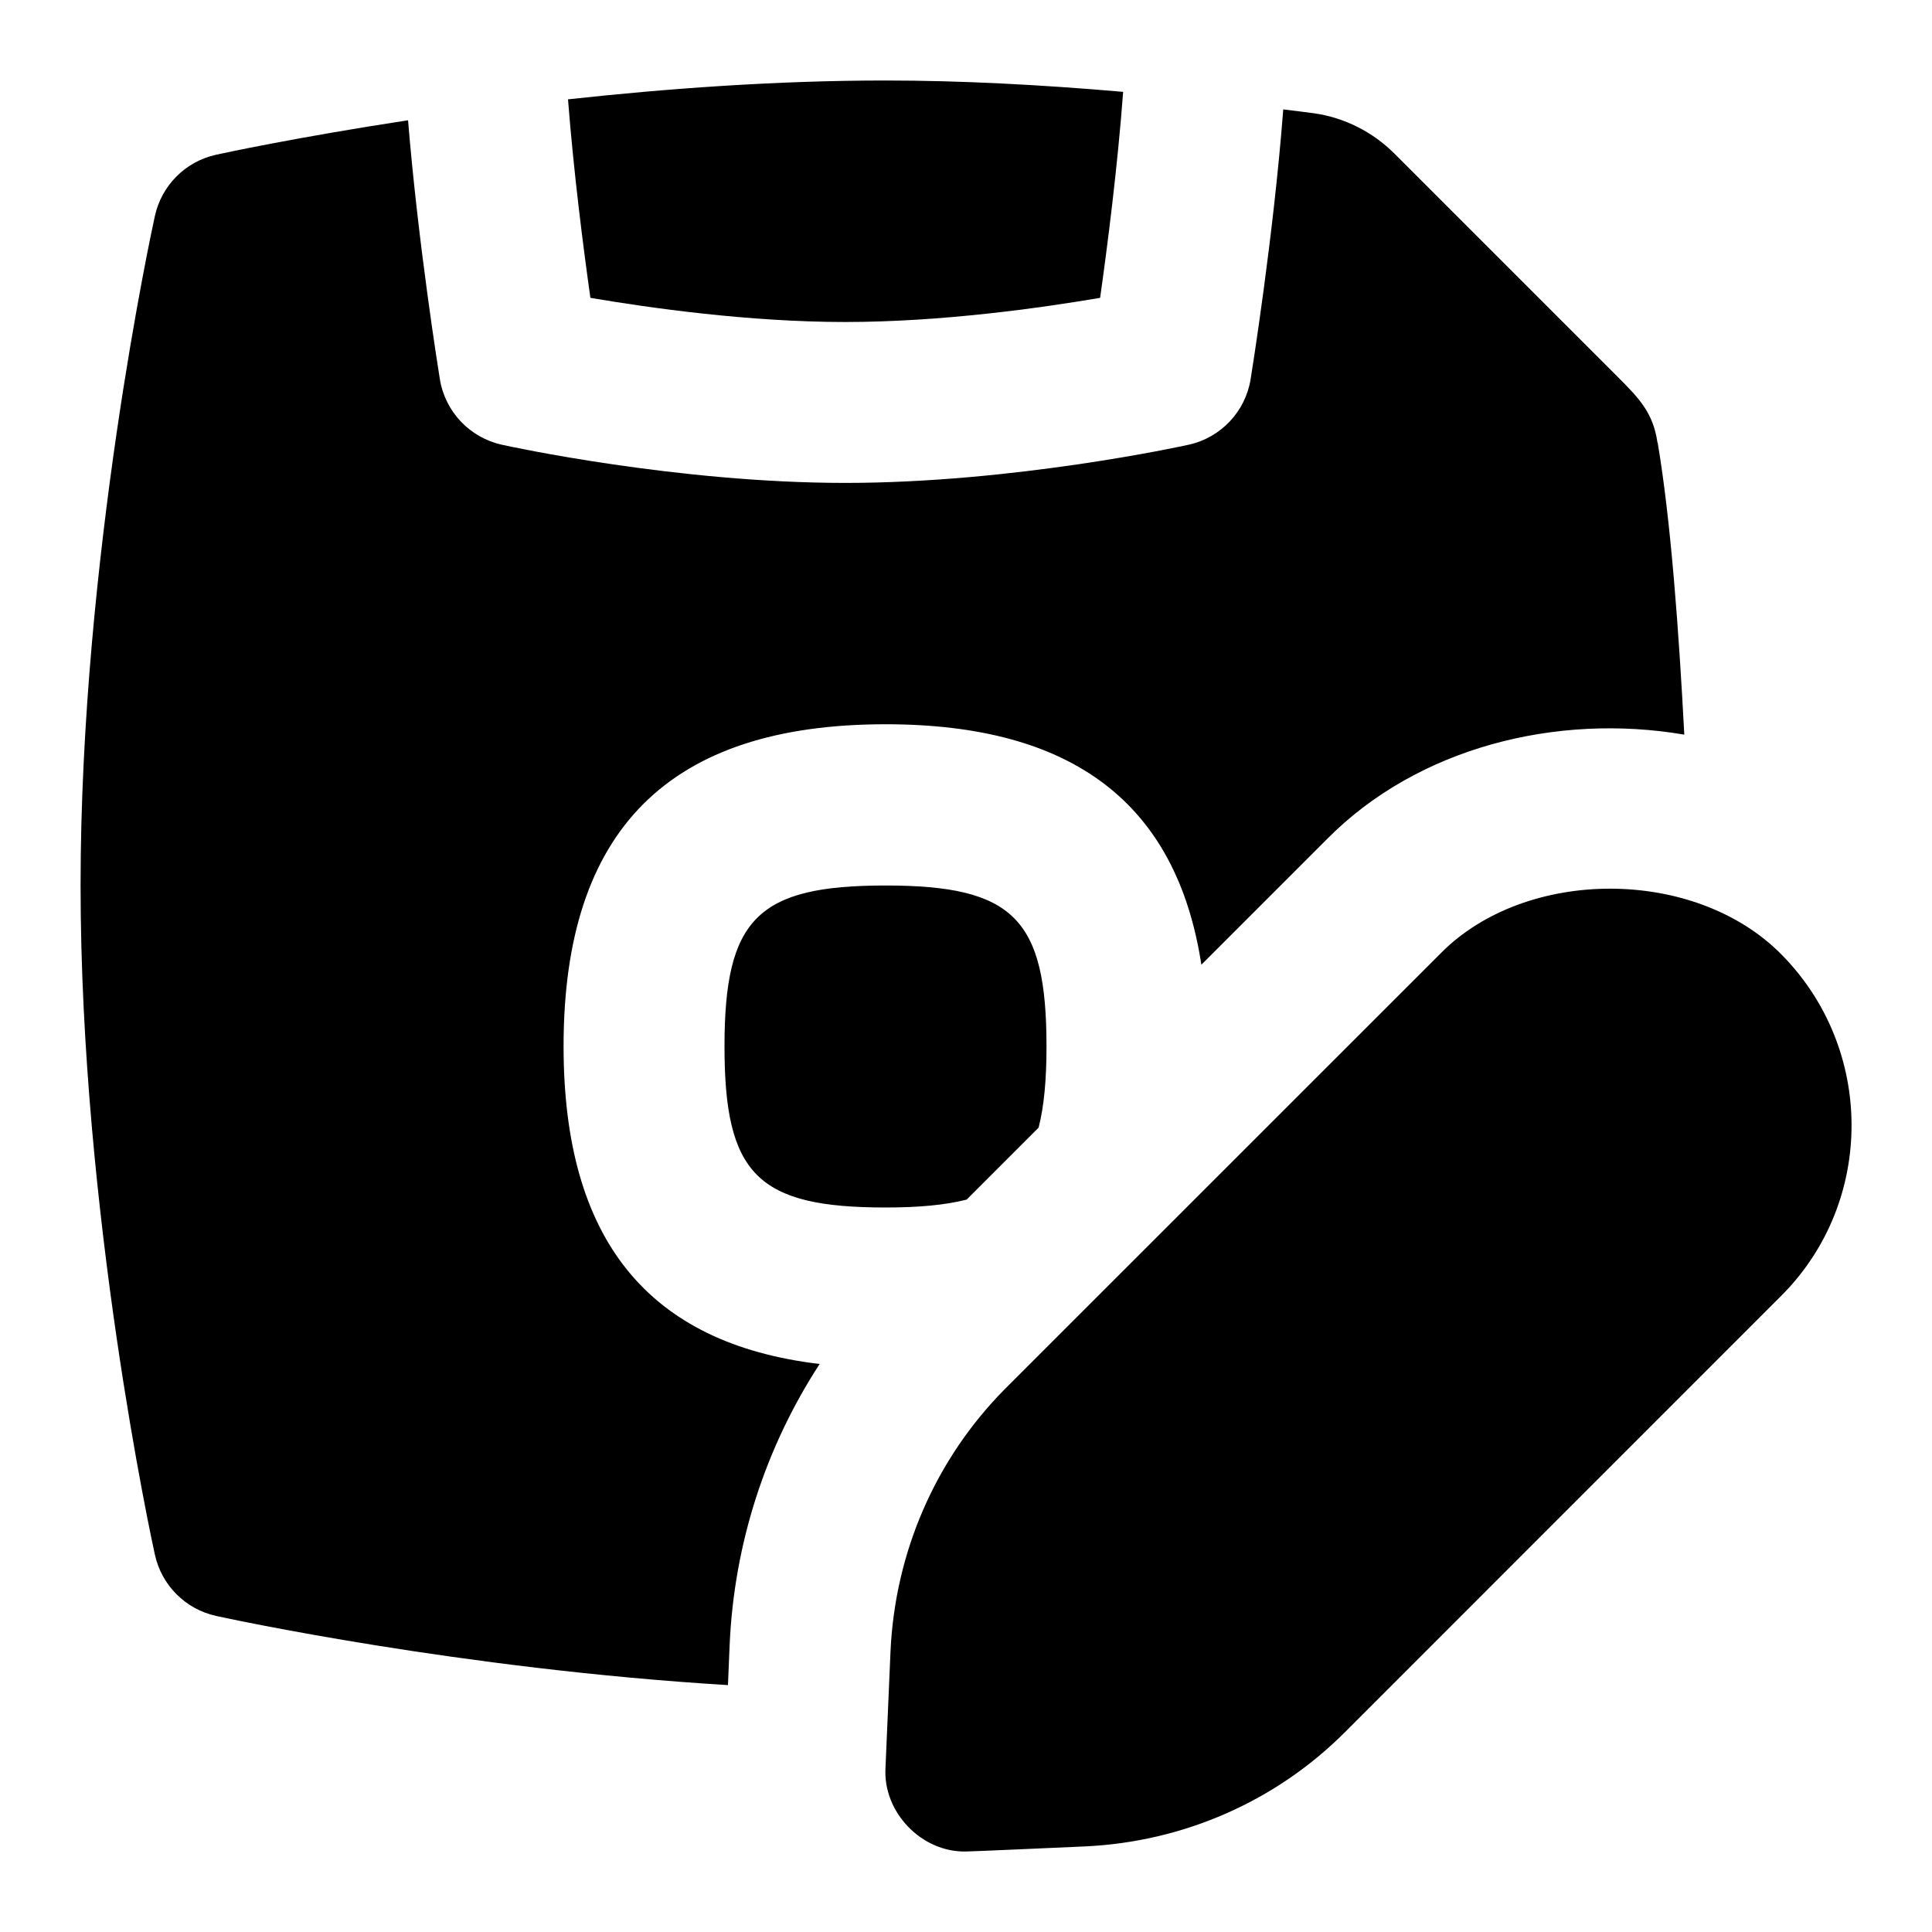 <svg id="Layer_1" viewBox="0 0 24 24" xmlns="http://www.w3.org/2000/svg" data-name="Layer 1"><path d="m11.999 23c-.552.012-1.034-.49-.999-1.043l.062-1.437c.055-1.237.56-2.395 1.42-3.264l5.419-5.418c1.057-1.065 3.149-1.069 4.224.014 1.163 1.17 1.168 3.07.012 4.235l-5.417 5.418c-.859.867-2.014 1.376-3.246 1.432-.062.002-1.411.064-1.474.063zm-.999-12c-1.589 0-2 .411-2 2s.411 2 2 2c.411 0 .741-.03 1.008-.098l.894-.894c.068-.267.098-.596.098-1.008 0-1.589-.411-2-2-2zm-3.666-7.3c.735.125 1.969.3 3.166.3s2.431-.175 3.166-.3c.091-.643.218-1.638.286-2.559-1.037-.09-2.028-.141-2.952-.141-1.363 0-2.725.101-3.944.234.069.895.19 1.843.278 2.465zm13.256 1.8c-.052-.367-.225-.549-.487-.811l-2.783-2.783c-.268-.268-.622-.446-.998-.499-.129-.018-.253-.031-.381-.048-.121 1.582-.393 3.275-.405 3.35-.065.405-.372.729-.772.816-.088.02-2.18.474-4.264.474s-4.176-.454-4.264-.474c-.401-.088-.707-.412-.772-.816-.012-.073-.269-1.673-.395-3.215-1.374.21-2.303.41-2.383.428-.381.083-.679.381-.762.762-.038.172-.923 4.253-.923 8.314s.885 8.143.923 8.314c.083.381.381.679.762.762.144.032 3.035.657 6.357.859l.021-.502c.056-1.258.447-2.456 1.118-3.487-2.134-.253-3.181-1.547-3.181-3.947 0-2.691 1.309-4 4-4 2.327 0 3.615.983 3.923 2.987l1.564-1.564c1.124-1.134 2.847-1.565 4.435-1.294-.066-1.257-.165-2.648-.331-3.629z"/></svg>
